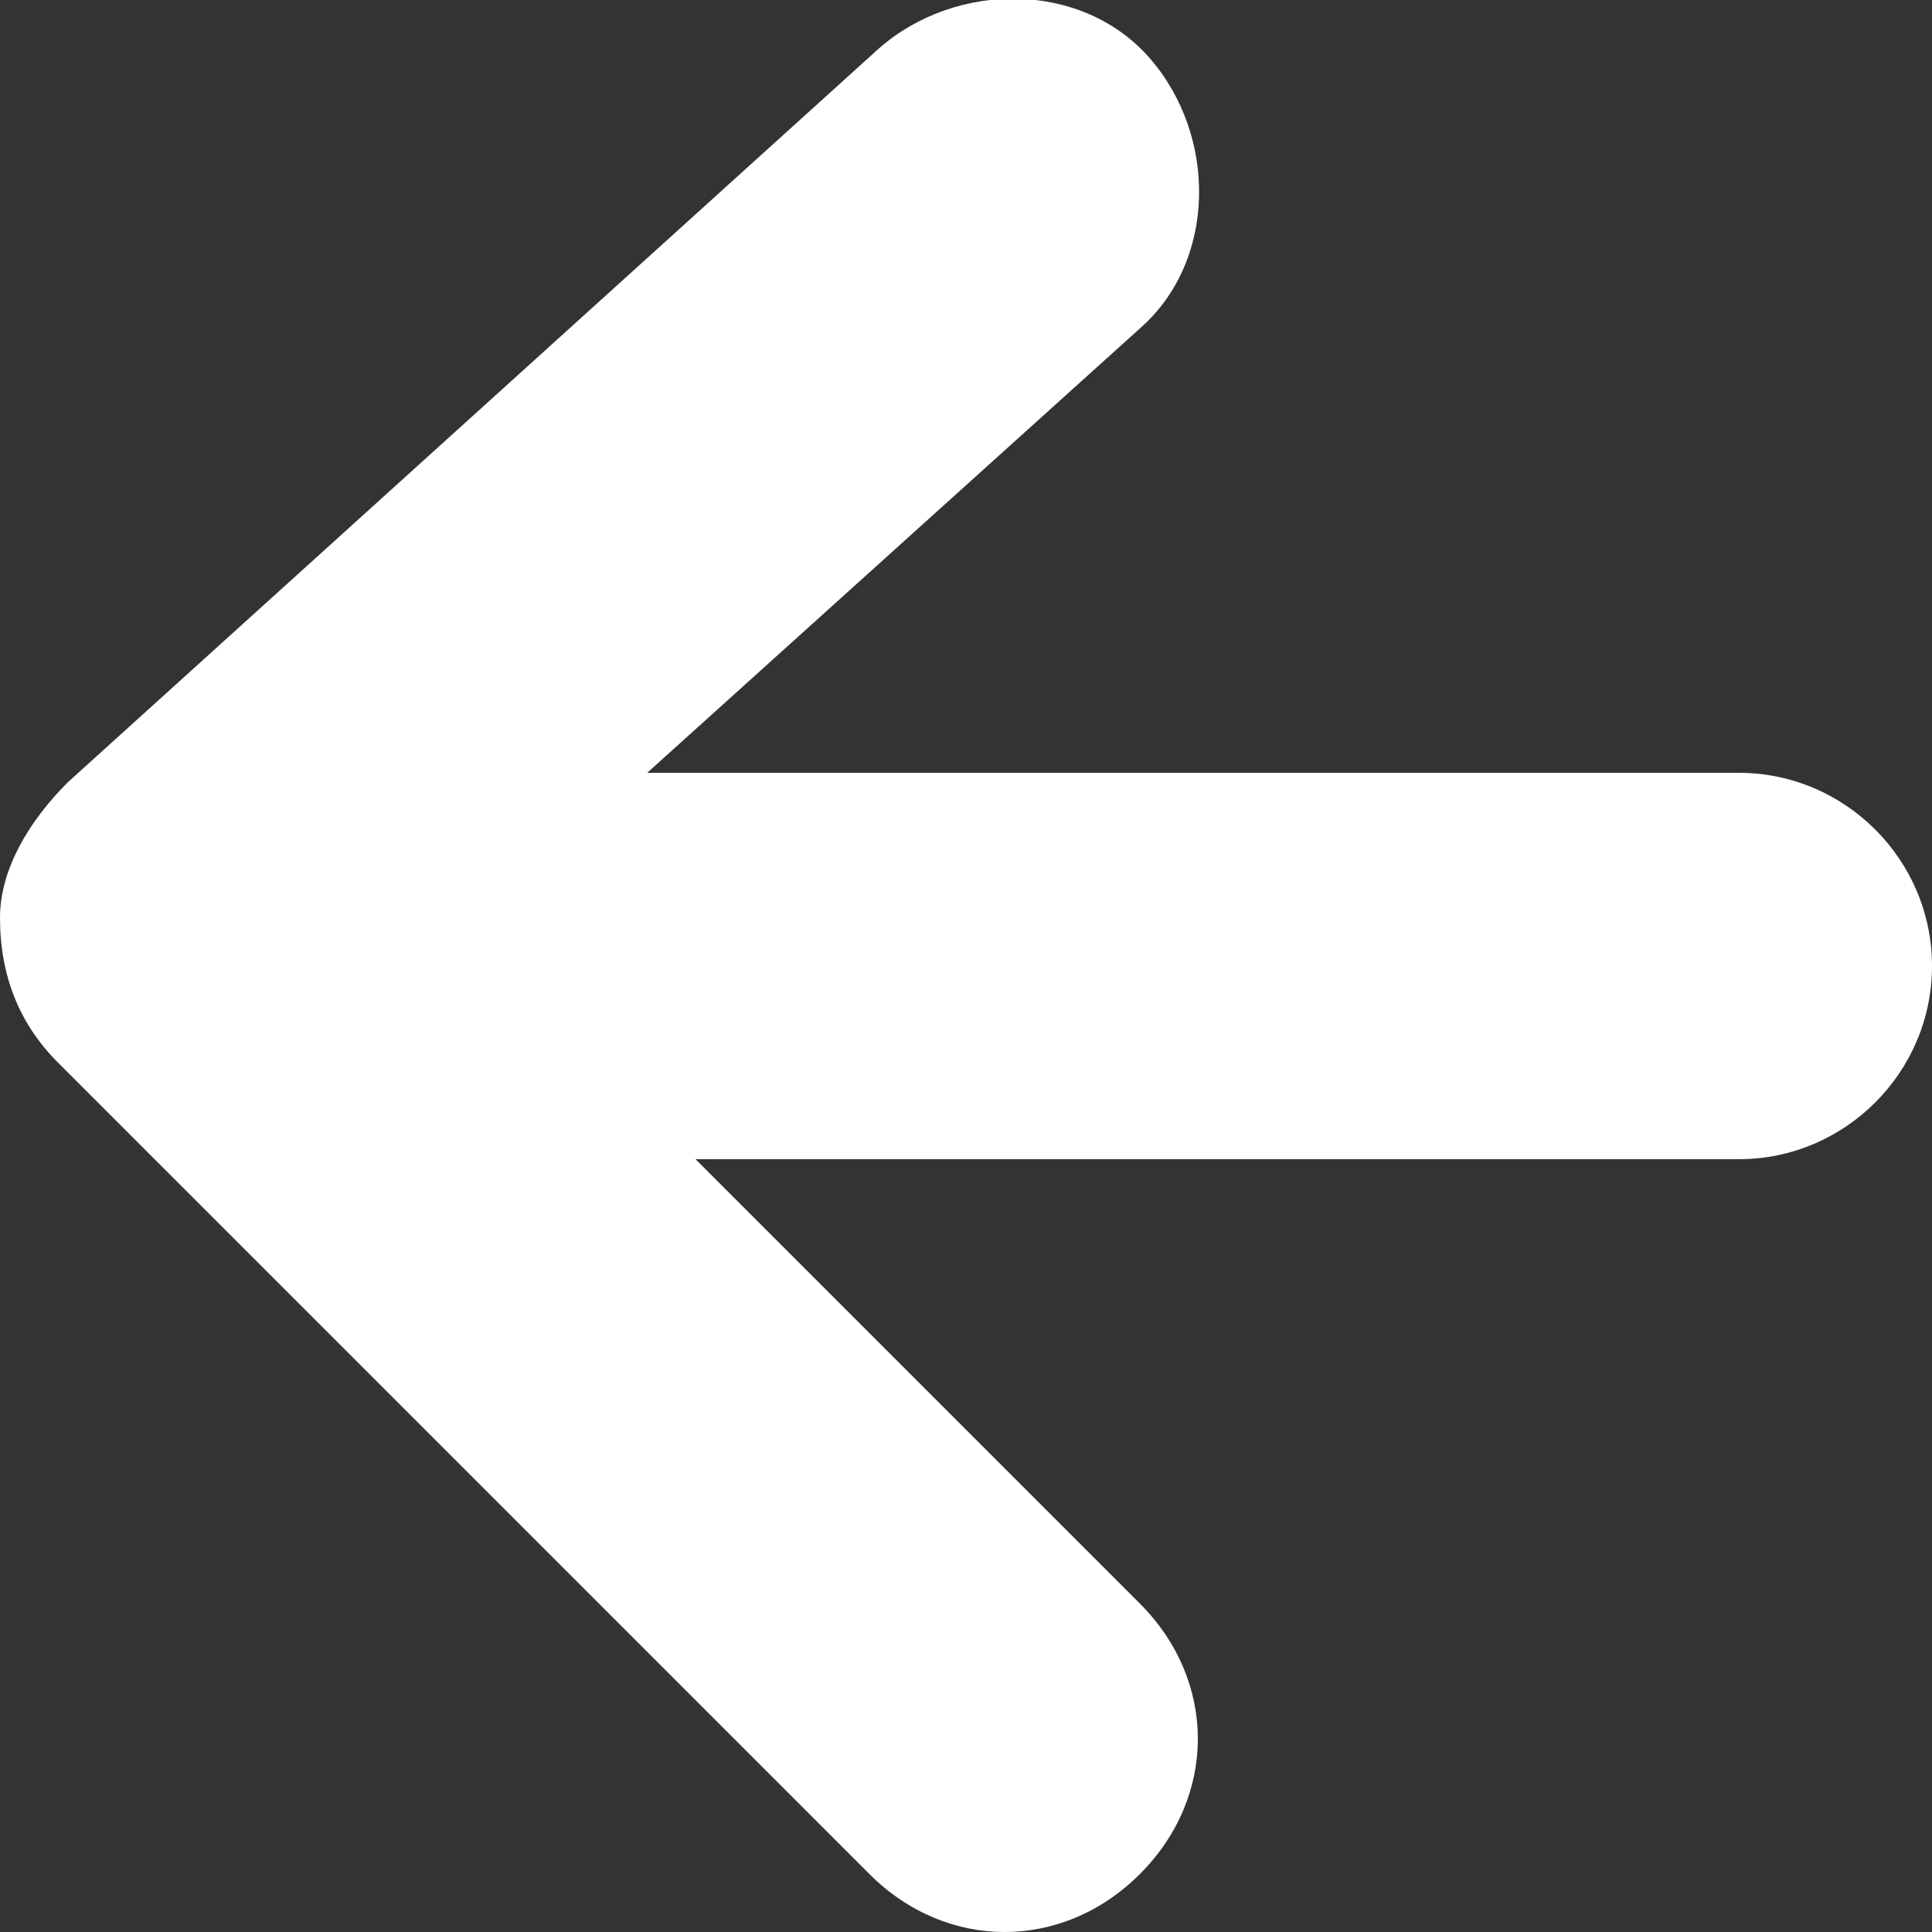 <?xml version="1.0" encoding="utf-8"?>
<!-- Generator: Adobe Illustrator 25.4.2, SVG Export Plug-In . SVG Version: 6.00 Build 0)  -->
<svg version="1.1" id="레이어_1" xmlns="http://www.w3.org/2000/svg" xmlns:xlink="http://www.w3.org/1999/xlink" x="0px"
	 y="0px" viewBox="0 0 20 20" style="enable-background:new 0 0 20 20;" xml:space="preserve">
<rect x="0" y="0" width="20" height="20" fill="#333333" stroke="none"/>
<style type="text/css">
	.st0{fill:#FFFFFF;}
</style>
<path class="st0" d="M0.7,8.1l8.4-7.6c0.8-0.7,2.1-0.7,2.8,0.1c0.7,0.8,0.7,2.1-0.1,2.8L6.7,8H18c1.1,0,2,0.9,2,2s-0.9,2-2,2H7.2
	l4.6,4.6c0.8,0.8,0.8,2,0,2.8c-0.4,0.4-0.9,0.6-1.4,0.6s-1-0.2-1.4-0.6L0.6,11C0.2,10.6,0,10.1,0,9.5C0,9,0.3,8.5,0.7,8.1z"/>
</svg>

